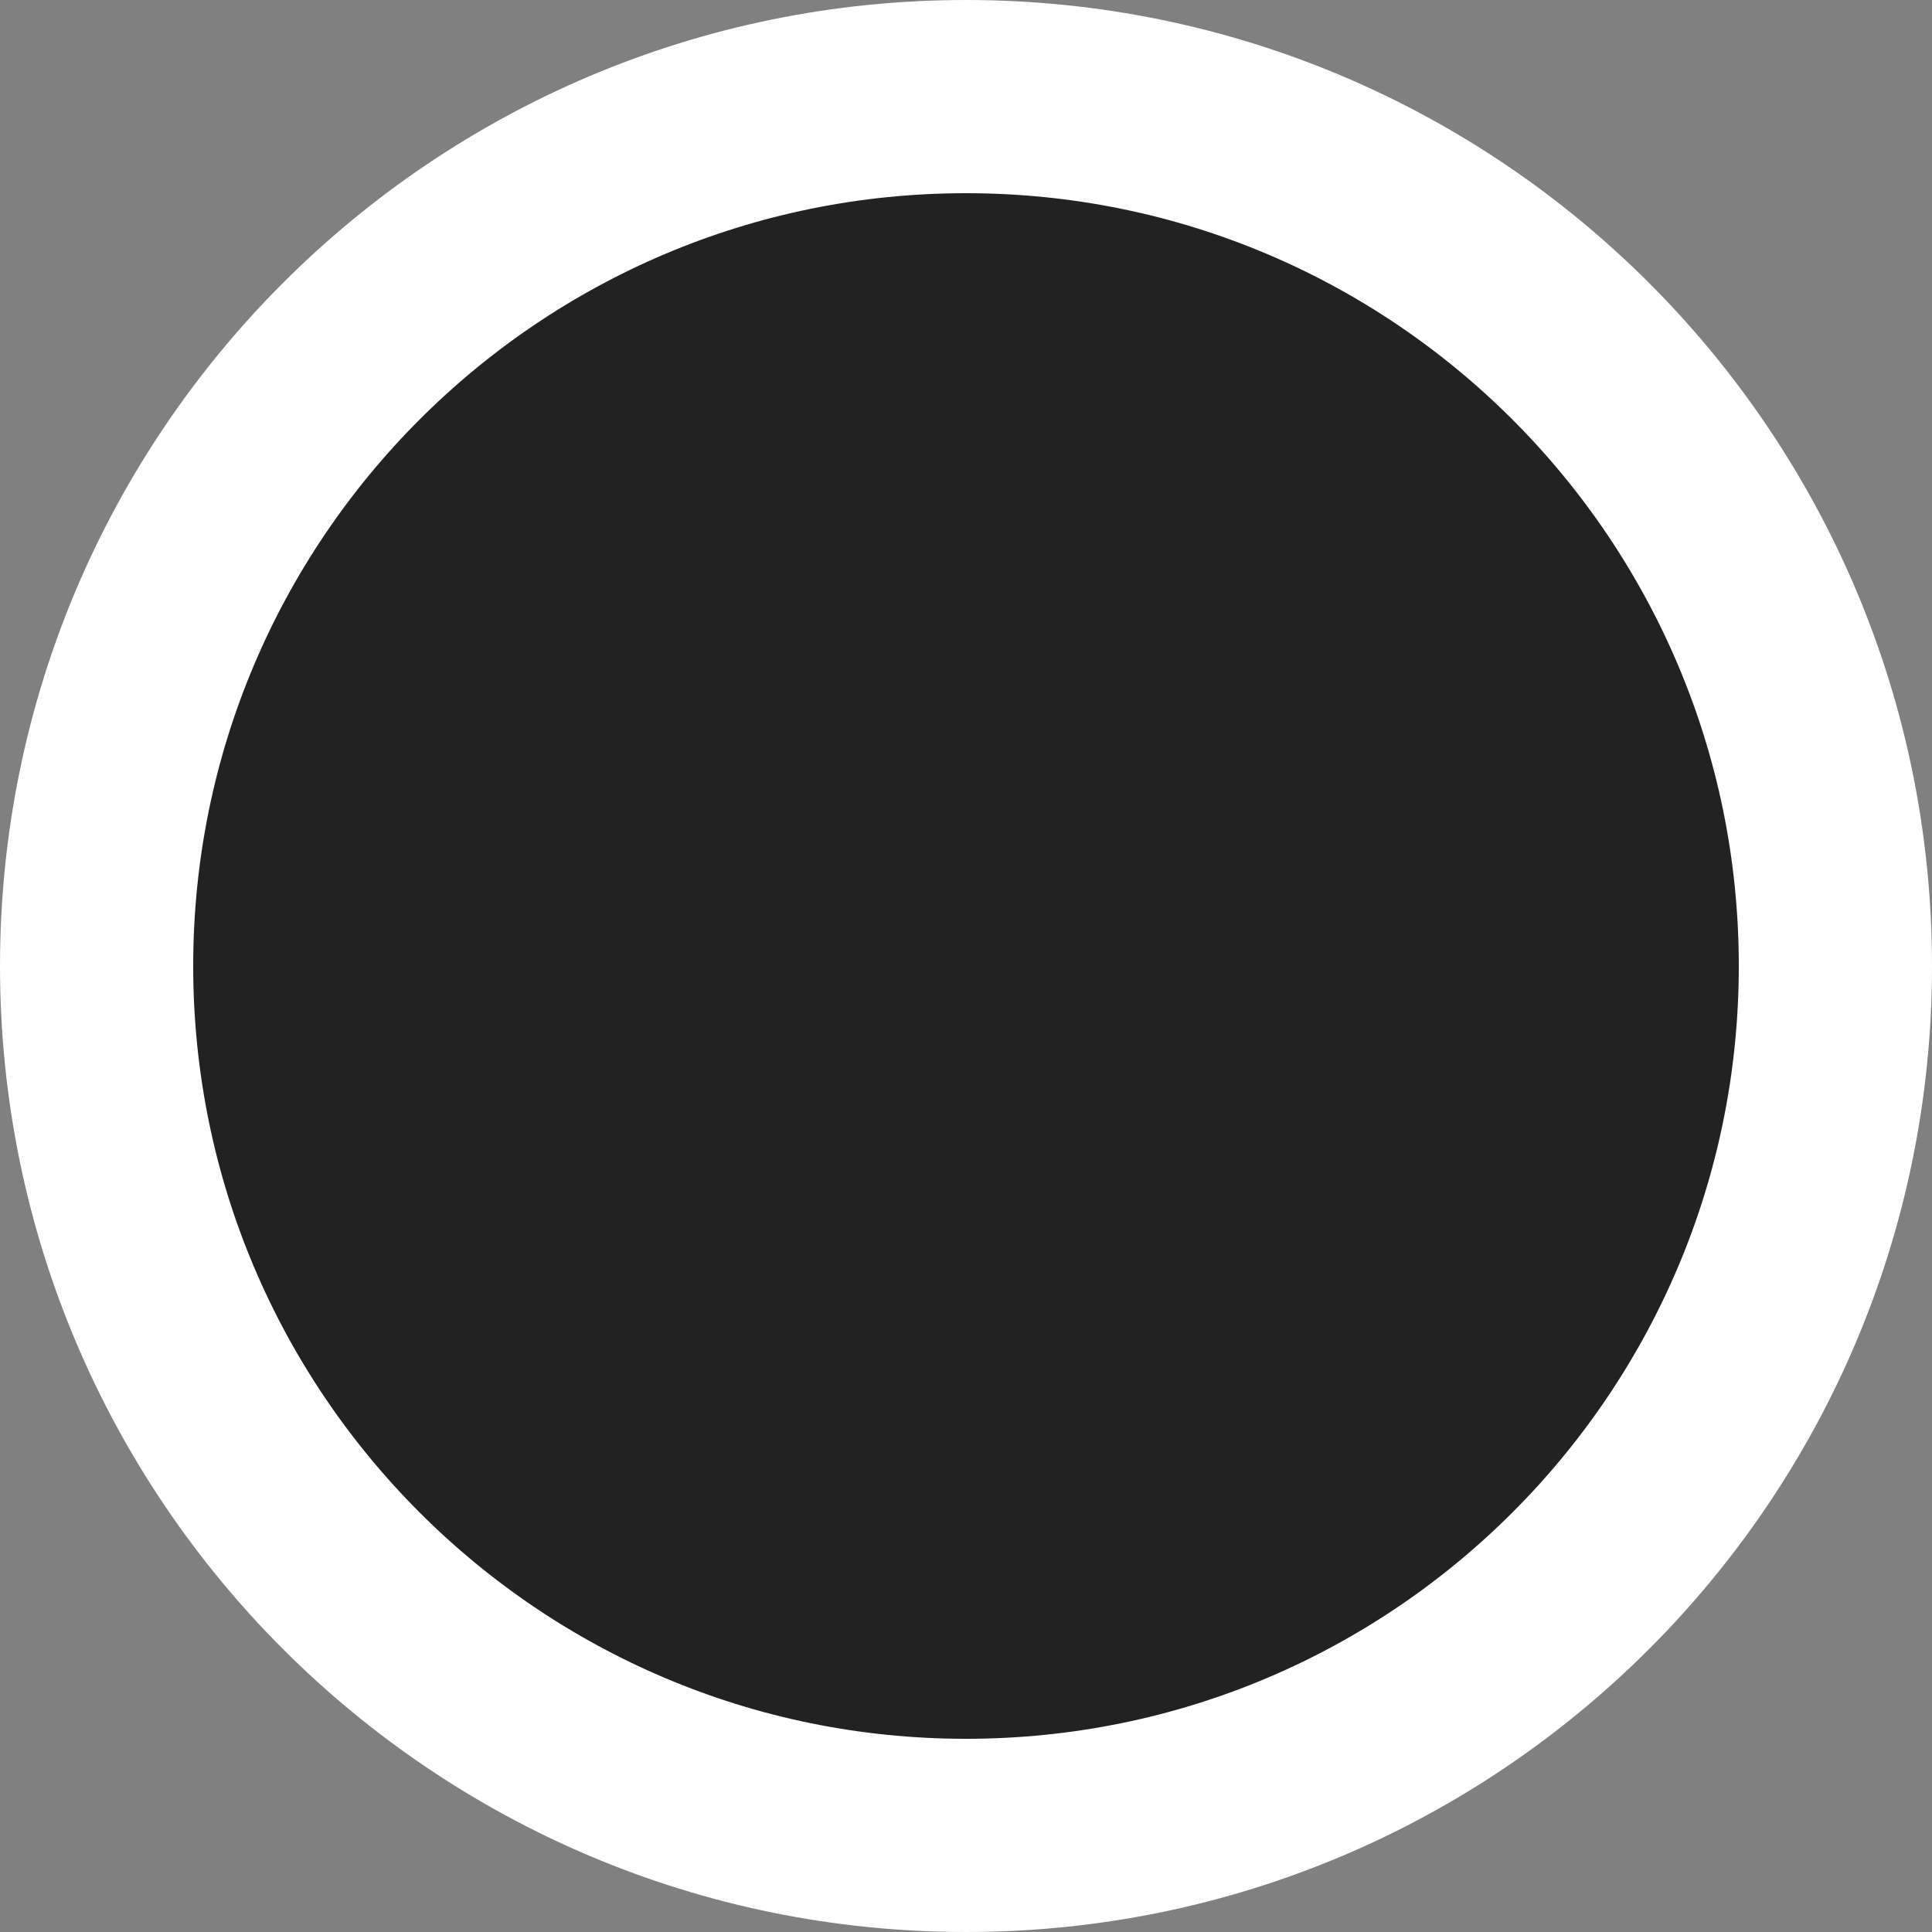 <svg width="20" height="20" viewBox="0 0 20 20" fill="none" xmlns="http://www.w3.org/2000/svg">
<rect x="0" y="0" width="20" height="20" fill="#808080" stroke="none"/>
<path d="M19 10C19 5.03 14.971 1 10 1C5.03 1 1 5.03 1 10C1 14.97 5.03 19 10 19C14.971 19 19 14.97 19 10Z" fill="#222222" stroke="white" stroke-width="2" stroke-linecap="round" stroke-linejoin="round"/>
</svg>
